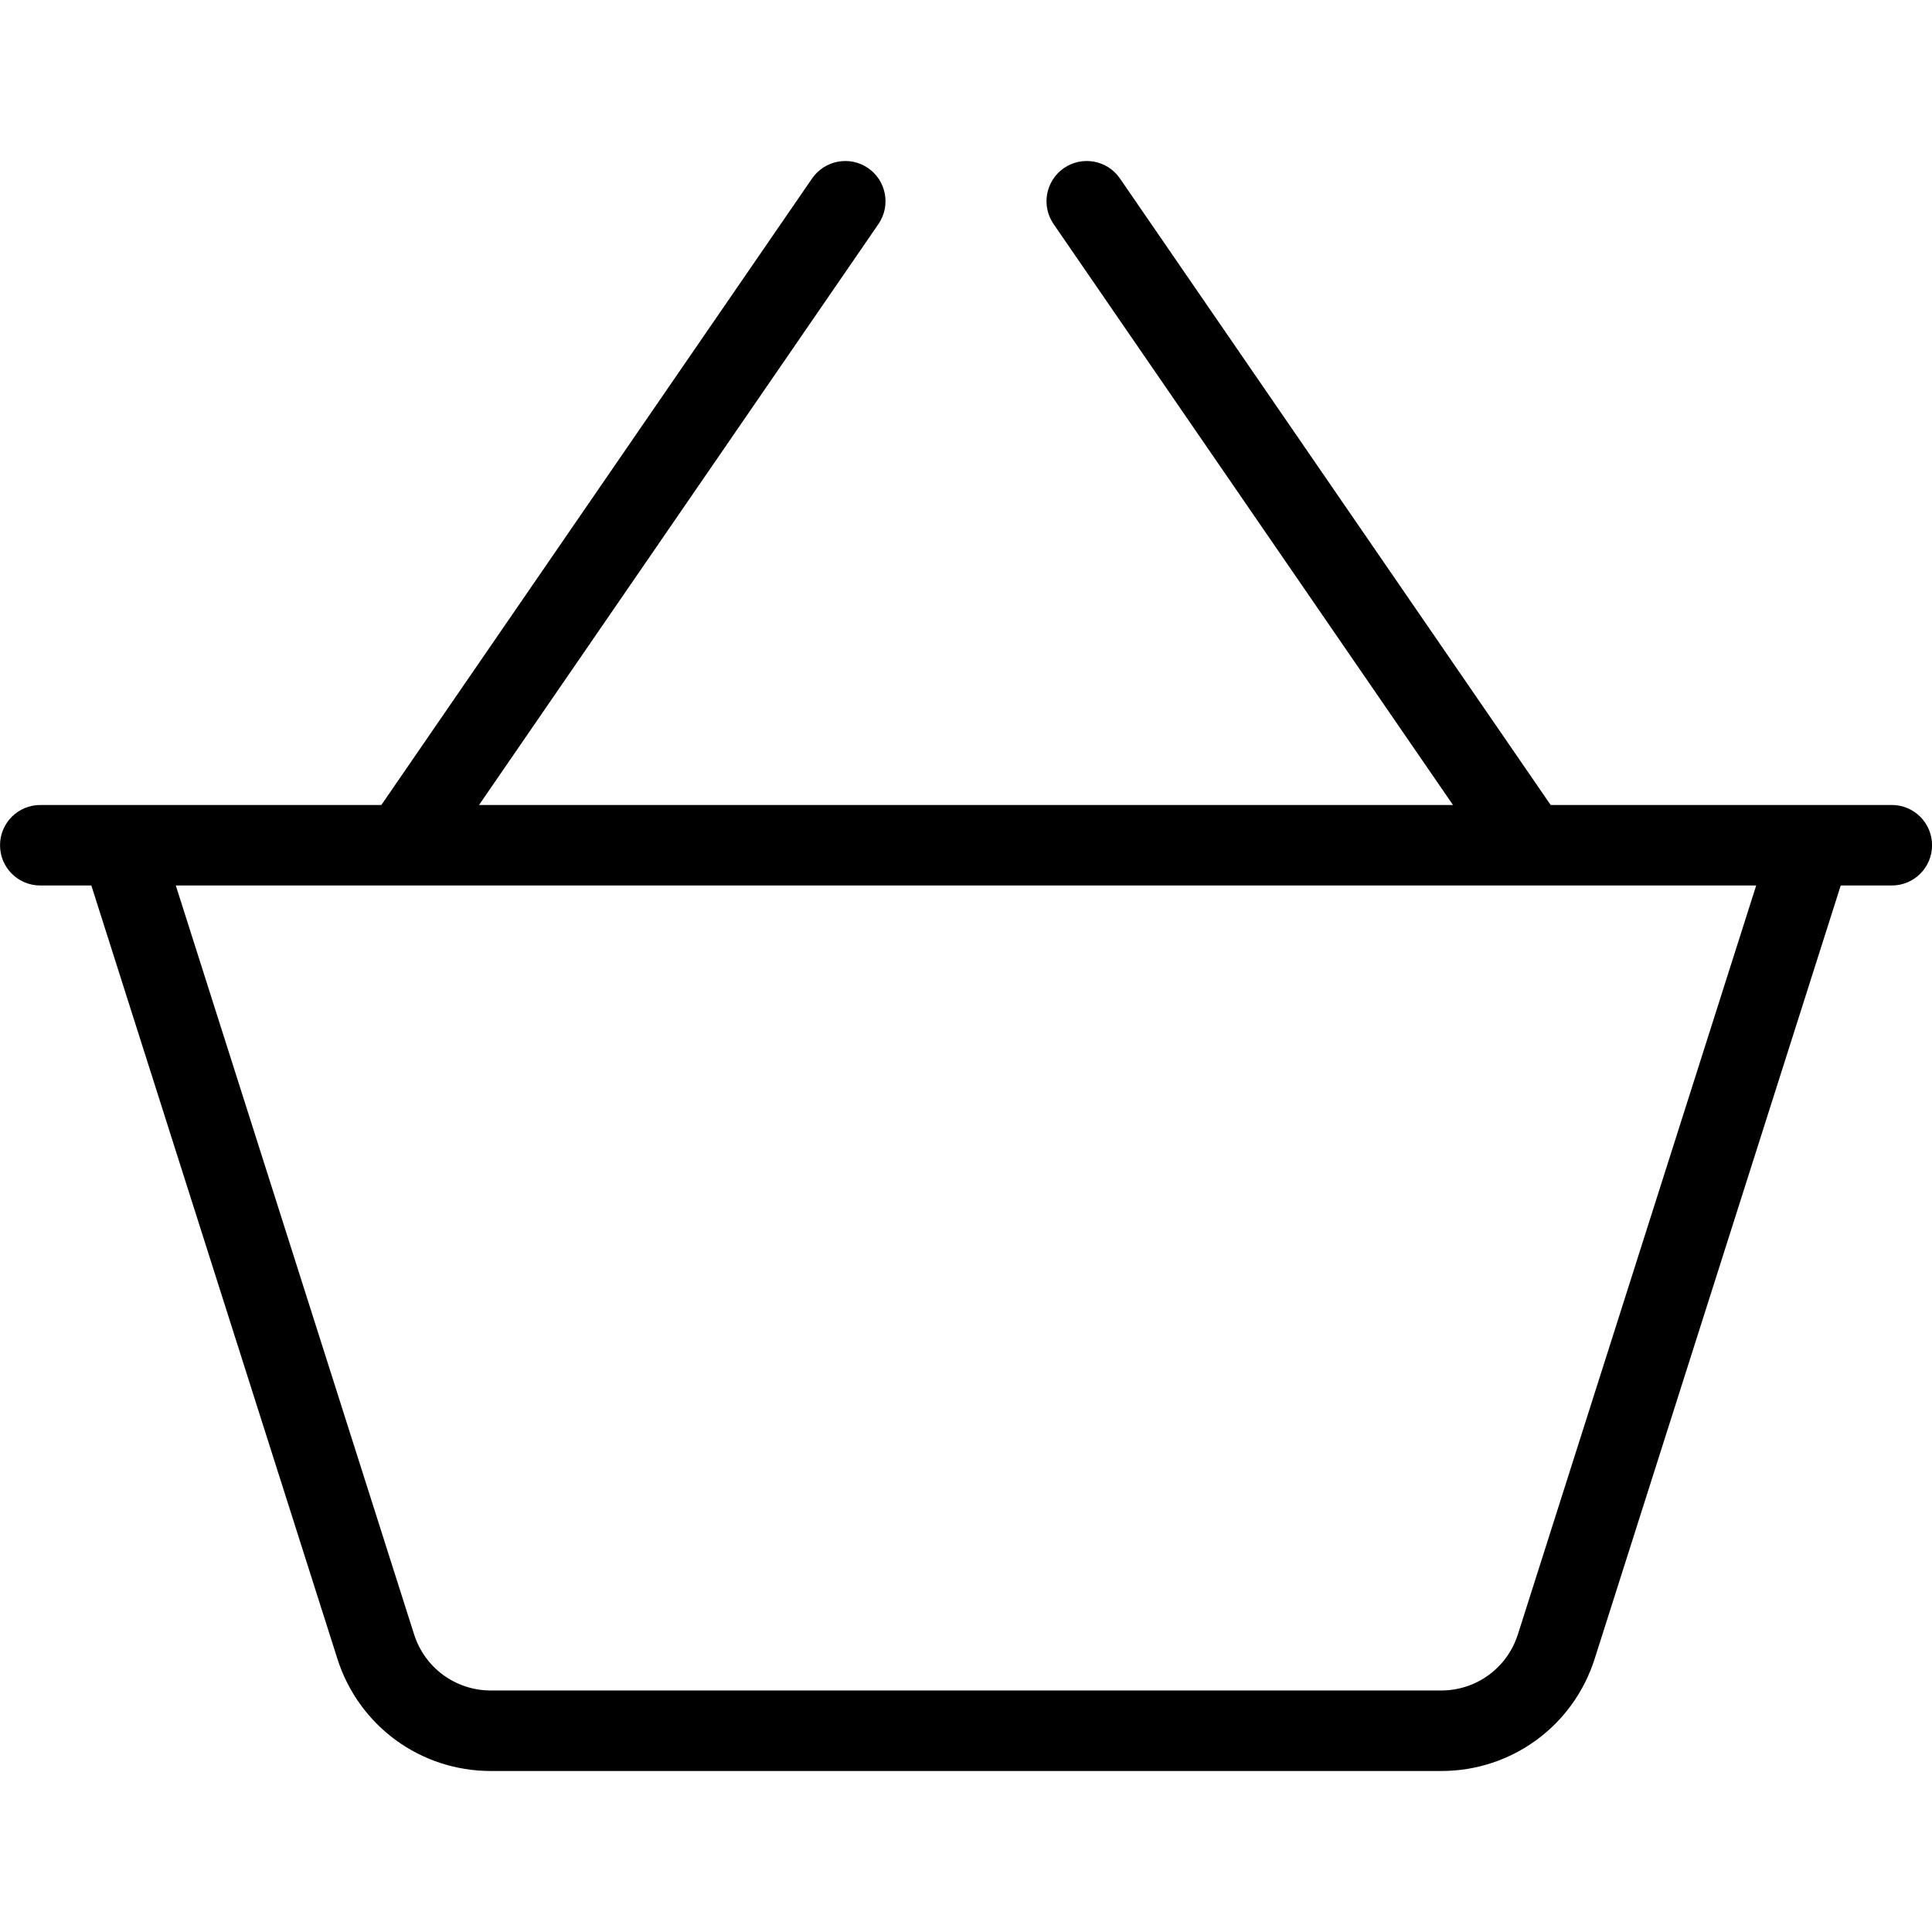 <?xml version="1.0" encoding="UTF-8"?>
<svg enable-background="new 0 0 512 512" version="1.1" viewBox="0 0 512 512" xml:space="preserve" xmlns="http://www.w3.org/2000/svg">

	
		<path d="m501.33 213.33h-90.388l-114.15-166.04c-3.333-4.854-9.969-6.073-14.833-2.75-4.854 3.344-6.083 9.979-2.75 14.833l105.85 153.96h-258.11l105.85-153.96c3.333-4.854 2.104-11.49-2.75-14.833-4.833-3.323-11.479-2.104-14.833 2.75l-114.15 166.04h-90.388c-5.896 0-10.667 4.771-10.667 10.667s4.771 10.667 10.667 10.667h13.533l65.207 204.94c5.667 17.781 22 29.729 40.656 29.729h251.88c18.656 0 34.99-11.948 40.656-29.74l65.206-204.93h13.534c5.896 0 10.667-4.771 10.667-10.667-1e-3 -5.896-4.772-10.667-10.668-10.667zm-99.073 219.79c-2.833 8.896-11 14.875-20.323 14.875h-251.87c-9.323 0-17.49-5.979-20.323-14.865l-63.151-198.47h418.82l-63.152 198.46z"/>
	</svg>